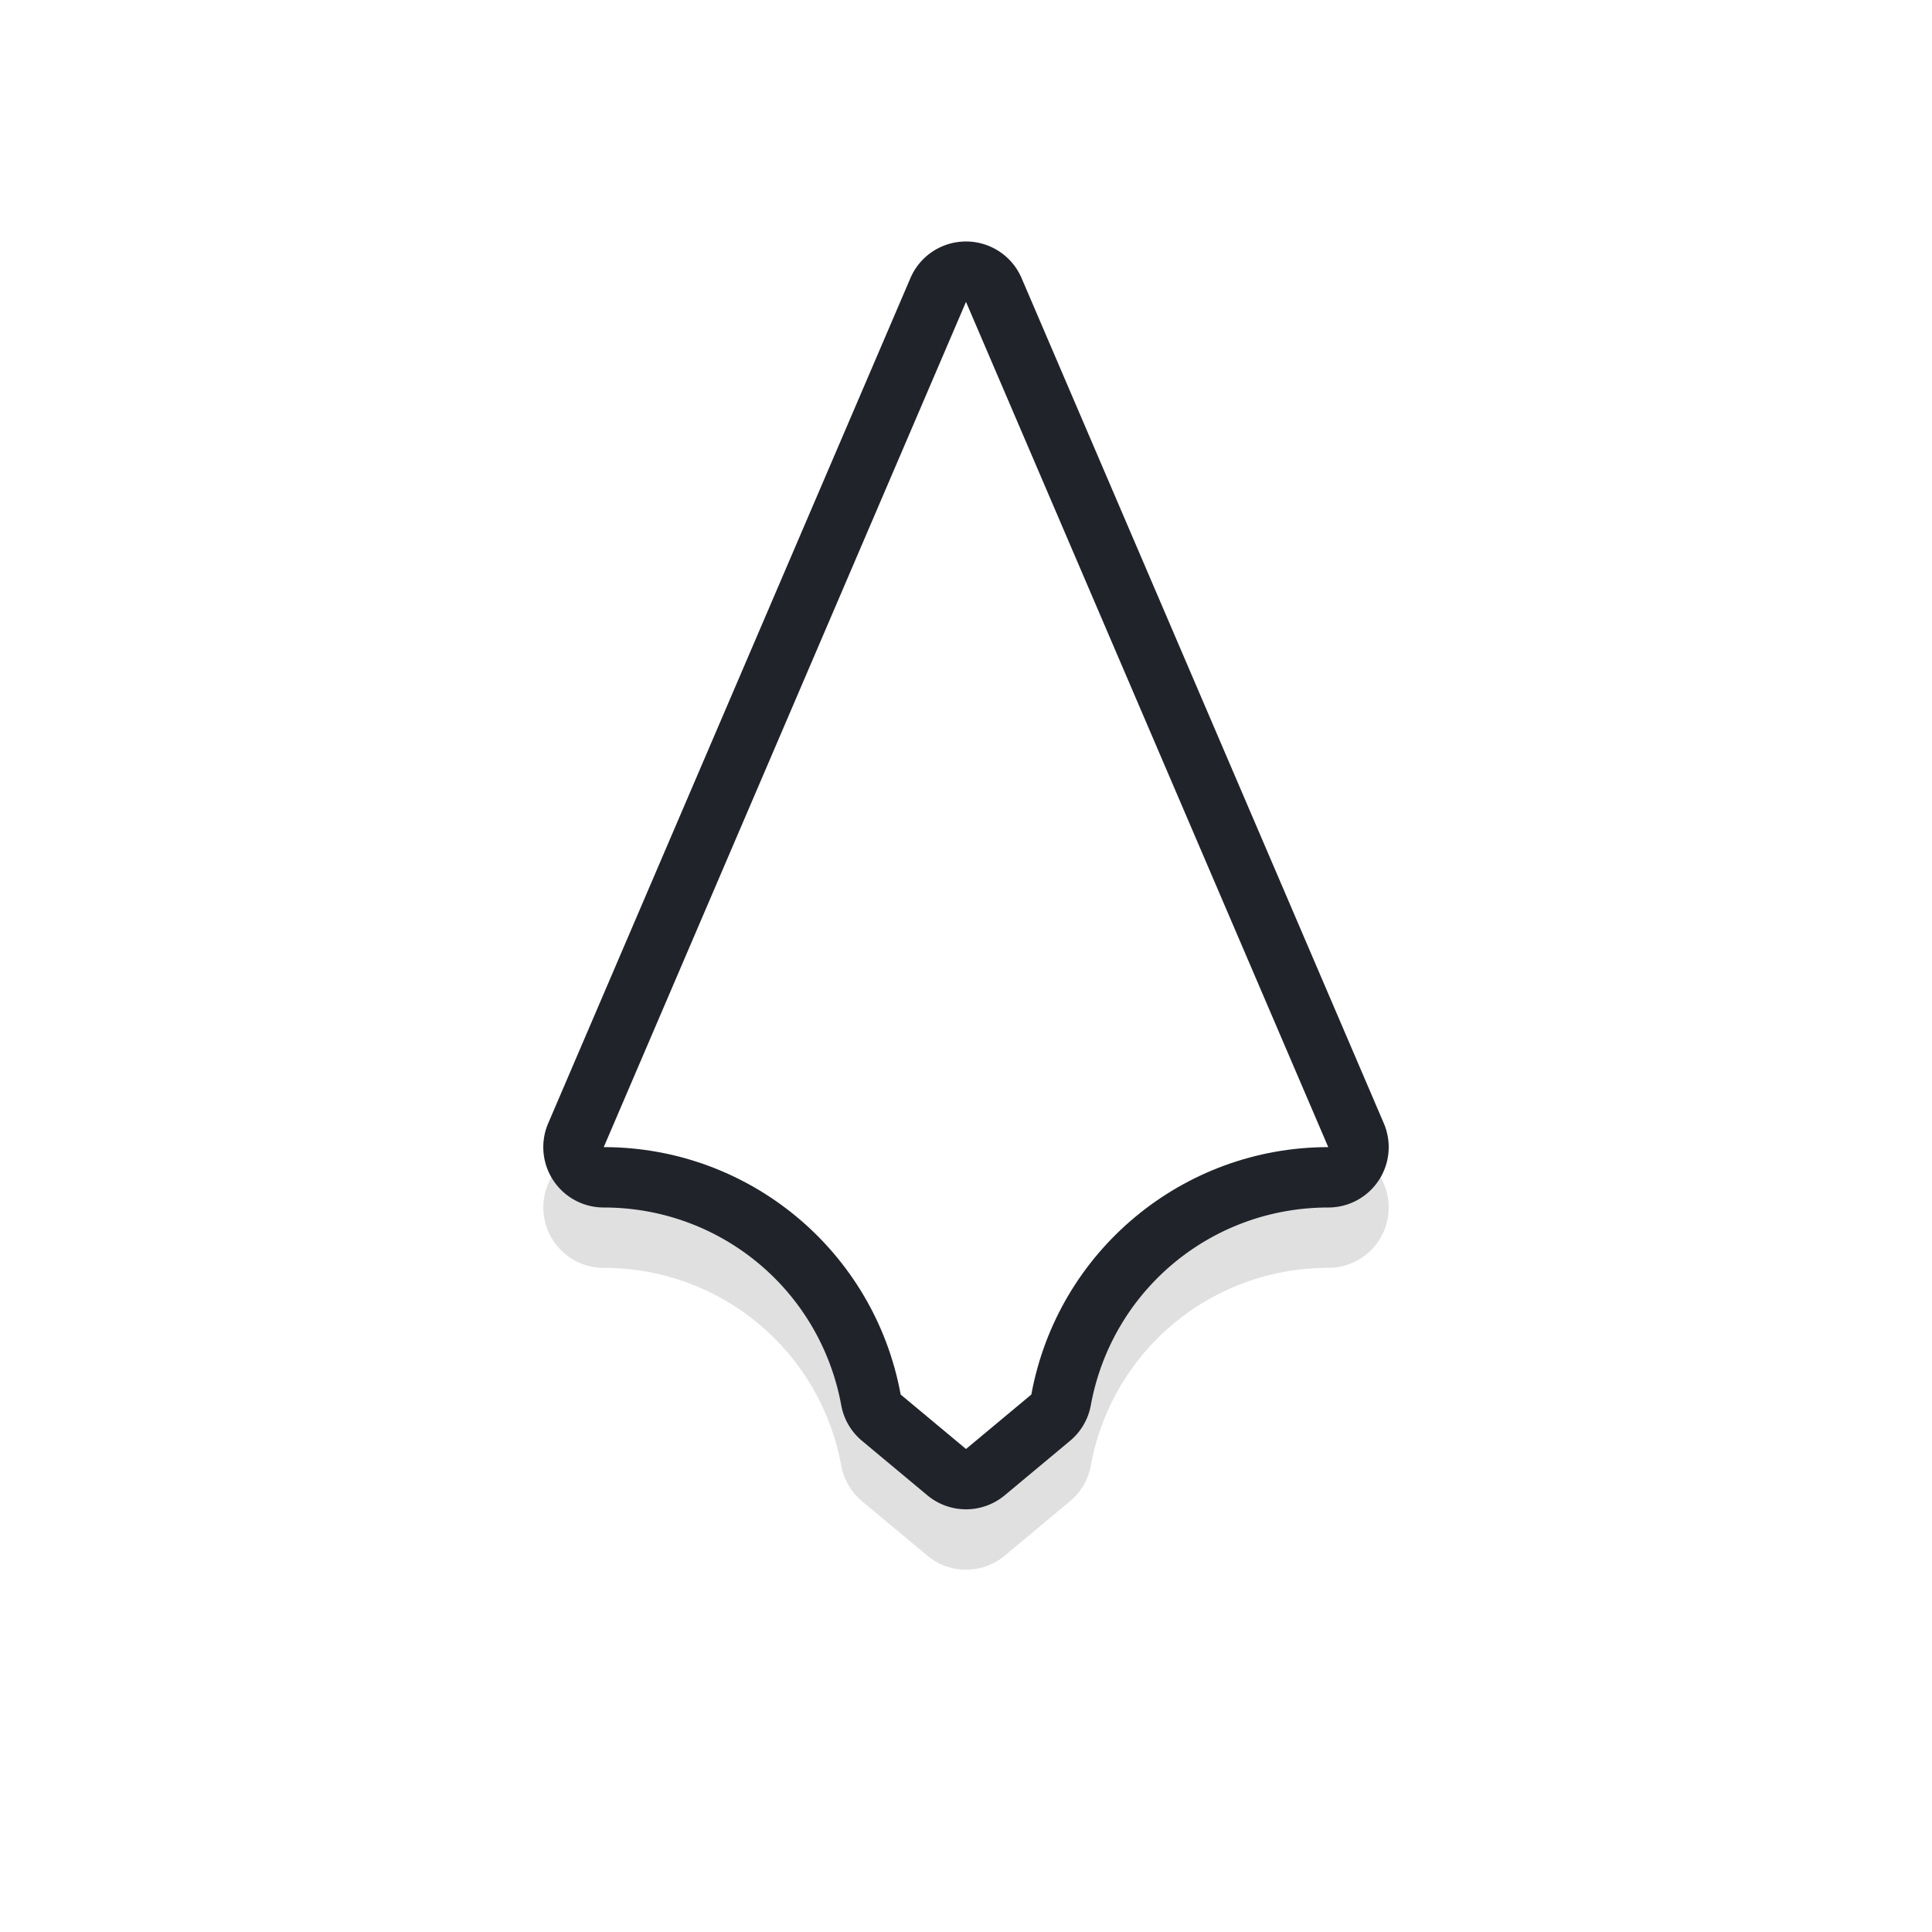 <?xml version="1.0" encoding="UTF-8" standalone="no"?>
<svg
   xmlns:dc="http://purl.org/dc/elements/1.1/"
   xmlns:cc="http://creativecommons.org/ns#"
   xmlns:rdf="http://www.w3.org/1999/02/22-rdf-syntax-ns#"
   xmlns:svg="http://www.w3.org/2000/svg"
   xmlns="http://www.w3.org/2000/svg"
   xmlns:sodipodi="http://sodipodi.sourceforge.net/DTD/sodipodi-0.dtd"
   xmlns:inkscape="http://www.inkscape.org/namespaces/inkscape"
   width="32"
   height="32"
   version="1.1"
   viewBox="0 0 32 32"
   id="svg15"
   sodipodi:docname="center_ptr.svg"
   inkscape:version="1.0.2 (e86c870879, 2021-01-15)">
  <sodipodi:namedview
     pagecolor="#f5f5f5"
     bordercolor="#666666"
     borderopacity="1"
     objecttolerance="10"
     gridtolerance="10"
     guidetolerance="10"
     inkscape:pageopacity="0"
     inkscape:pageshadow="2"
     inkscape:window-width="1366"
     inkscape:window-height="696"
     id="namedview17"
     showgrid="true"
     inkscape:snap-global="true"
     inkscape:zoom="5.0303226"
     inkscape:cx="-11.596289"
     inkscape:cy="27.175857"
     inkscape:window-x="0"
     inkscape:window-y="0"
     inkscape:window-maximized="1"
     inkscape:current-layer="svg15"
     inkscape:document-rotation="0"
     inkscape:snap-bbox="true"
     inkscape:bbox-nodes="true"
     inkscape:snap-bbox-edge-midpoints="true">
    <inkscape:grid
       type="xygrid"
       id="grid845" />
  </sodipodi:namedview>
  <defs
     id="defs5">
    <filter
       inkscape:collect="always"
       style="color-interpolation-filters:sRGB"
       id="filter853"
       x="-0.184"
       width="1.367"
       y="-0.123"
       height="1.245">
      <feGaussianBlur
         inkscape:collect="always"
         stdDeviation="1.072"
         id="feGaussianBlur855" />
    </filter>
  </defs>
  <path
     style="color:#000000;font-style:normal;font-variant:normal;font-weight:normal;font-stretch:normal;font-size:medium;line-height:normal;font-family:sans-serif;font-variant-ligatures:normal;font-variant-position:normal;font-variant-caps:normal;font-variant-numeric:normal;font-variant-alternates:normal;font-variant-east-asian:normal;font-feature-settings:normal;font-variation-settings:normal;text-indent:0;text-align:start;text-decoration:none;text-decoration-line:none;text-decoration-style:solid;text-decoration-color:#000000;letter-spacing:normal;word-spacing:normal;text-transform:none;writing-mode:lr-tb;direction:ltr;text-orientation:mixed;dominant-baseline:auto;baseline-shift:baseline;text-anchor:start;white-space:normal;shape-padding:0;shape-margin:0;inline-size:0;clip-rule:nonzero;display:inline;overflow:visible;visibility:visible;isolation:auto;mix-blend-mode:normal;color-interpolation:sRGB;color-interpolation-filters:linearRGB;solid-color:#000000;solid-opacity:1;vector-effect:none;fill:#000000;fill-opacity:1;fill-rule:nonzero;stroke:none;stroke-linecap:round;stroke-linejoin:round;stroke-miterlimit:4;stroke-dasharray:none;stroke-dashoffset:0;stroke-opacity:1;paint-order:stroke fill markers;color-rendering:auto;image-rendering:auto;shape-rendering:auto;text-rendering:auto;enable-background:accumulate;stop-color:#000000;filter:url(#filter853);opacity:0.35"
     d="M 15.988,5 A 1,1 0 0 0 15.08,5.606 L 9.08,19.606 A 1,1 0 0 0 10,21 c 1.937,-2.5e-5 3.584,1.372 3.934,3.277 a 1,1 0 0 0 0.344,0.588 l 1.082,0.902 a 1,1 0 0 0 1.281,0 l 1.082,-0.902 a 1,1 0 0 0 0.344,-0.588 C 18.416,22.372 20.063,21 22,21 a 1,1 0 0 0 0.92,-1.395 l -6,-14 A 1,1 0 0 0 15.988,5 Z M 16,8.541 20.59,19.252 c -2.096,0.518 -3.759,2.098 -4.328,4.229 L 16,23.697 15.738,23.481 C 15.169,21.35 13.506,19.77 11.41,19.252 Z"
     id="path851" />
  <path
     style="color:#000000;font-style:normal;font-variant:normal;font-weight:normal;font-stretch:normal;font-size:medium;line-height:normal;font-family:sans-serif;font-variant-ligatures:normal;font-variant-position:normal;font-variant-caps:normal;font-variant-numeric:normal;font-variant-alternates:normal;font-variant-east-asian:normal;font-feature-settings:normal;font-variation-settings:normal;text-indent:0;text-align:start;text-decoration:none;text-decoration-line:none;text-decoration-style:solid;text-decoration-color:#000000;letter-spacing:normal;word-spacing:normal;text-transform:none;writing-mode:lr-tb;direction:ltr;text-orientation:mixed;dominant-baseline:auto;baseline-shift:baseline;text-anchor:start;white-space:normal;shape-padding:0;shape-margin:0;inline-size:0;clip-rule:nonzero;display:inline;overflow:visible;visibility:visible;isolation:auto;mix-blend-mode:normal;color-interpolation:sRGB;color-interpolation-filters:linearRGB;solid-color:#000000;solid-opacity:1;vector-effect:none;fill:#21232b;fill-opacity:1;fill-rule:nonzero;stroke:none;stroke-linecap:round;stroke-linejoin:round;stroke-miterlimit:4;stroke-dasharray:none;stroke-dashoffset:0;stroke-opacity:1;paint-order:stroke fill markers;color-rendering:auto;image-rendering:auto;shape-rendering:auto;text-rendering:auto;enable-background:accumulate;stop-color:#000000"
     d="M 15.988,4 A 1,1 0 0 0 15.08,4.605 L 9.08,18.605 A 1,1 0 0 0 10,20 c 1.937,-2.5e-5 3.584,1.372 3.934,3.277 a 1,1 0 0 0 0.344,0.588 l 1.082,0.902 a 1,1 0 0 0 1.281,0 l 1.082,-0.902 a 1,1 0 0 0 0.344,-0.588 C 18.416,21.372 20.063,20 22,20 a 1,1 0 0 0 0.92,-1.395 l -6,-14 A 1,1 0 0 0 15.988,4 Z M 16,7.541 20.59,18.252 c -2.096,0.518 -3.759,2.098 -4.328,4.229 L 16,22.697 15.738,22.48 C 15.169,20.35 13.506,18.77 11.41,18.252 Z"
     id="path845" />
  <path
     style="color:#000000;font-style:normal;font-variant:normal;font-weight:normal;font-stretch:normal;font-size:medium;line-height:normal;font-family:sans-serif;font-variant-ligatures:normal;font-variant-position:normal;font-variant-caps:normal;font-variant-numeric:normal;font-variant-alternates:normal;font-variant-east-asian:normal;font-feature-settings:normal;font-variation-settings:normal;text-indent:0;text-align:start;text-decoration:none;text-decoration-line:none;text-decoration-style:solid;text-decoration-color:#000000;letter-spacing:normal;word-spacing:normal;text-transform:none;writing-mode:lr-tb;direction:ltr;text-orientation:mixed;dominant-baseline:auto;baseline-shift:baseline;text-anchor:start;white-space:normal;shape-padding:0;shape-margin:0;inline-size:0;clip-rule:nonzero;display:inline;overflow:visible;visibility:visible;isolation:auto;mix-blend-mode:normal;color-interpolation:sRGB;color-interpolation-filters:linearRGB;solid-color:#000000;solid-opacity:1;vector-effect:none;fill:#ffffff;fill-opacity:1;fill-rule:nonzero;stroke:none;stroke-width:2;stroke-linecap:round;stroke-linejoin:round;stroke-miterlimit:4;stroke-dasharray:none;stroke-dashoffset:0;stroke-opacity:1;paint-order:stroke fill markers;color-rendering:auto;image-rendering:auto;shape-rendering:auto;text-rendering:auto;enable-background:accumulate;stop-color:#000000"
     d="m 16,5 -6,14 c 2.413,-3.2e-5 4.482,1.724 4.918,4.098 L 16,24 17.082,23.098 C 17.518,20.724 19.587,19 22,19 Z"
     id="path847" />
</svg>
